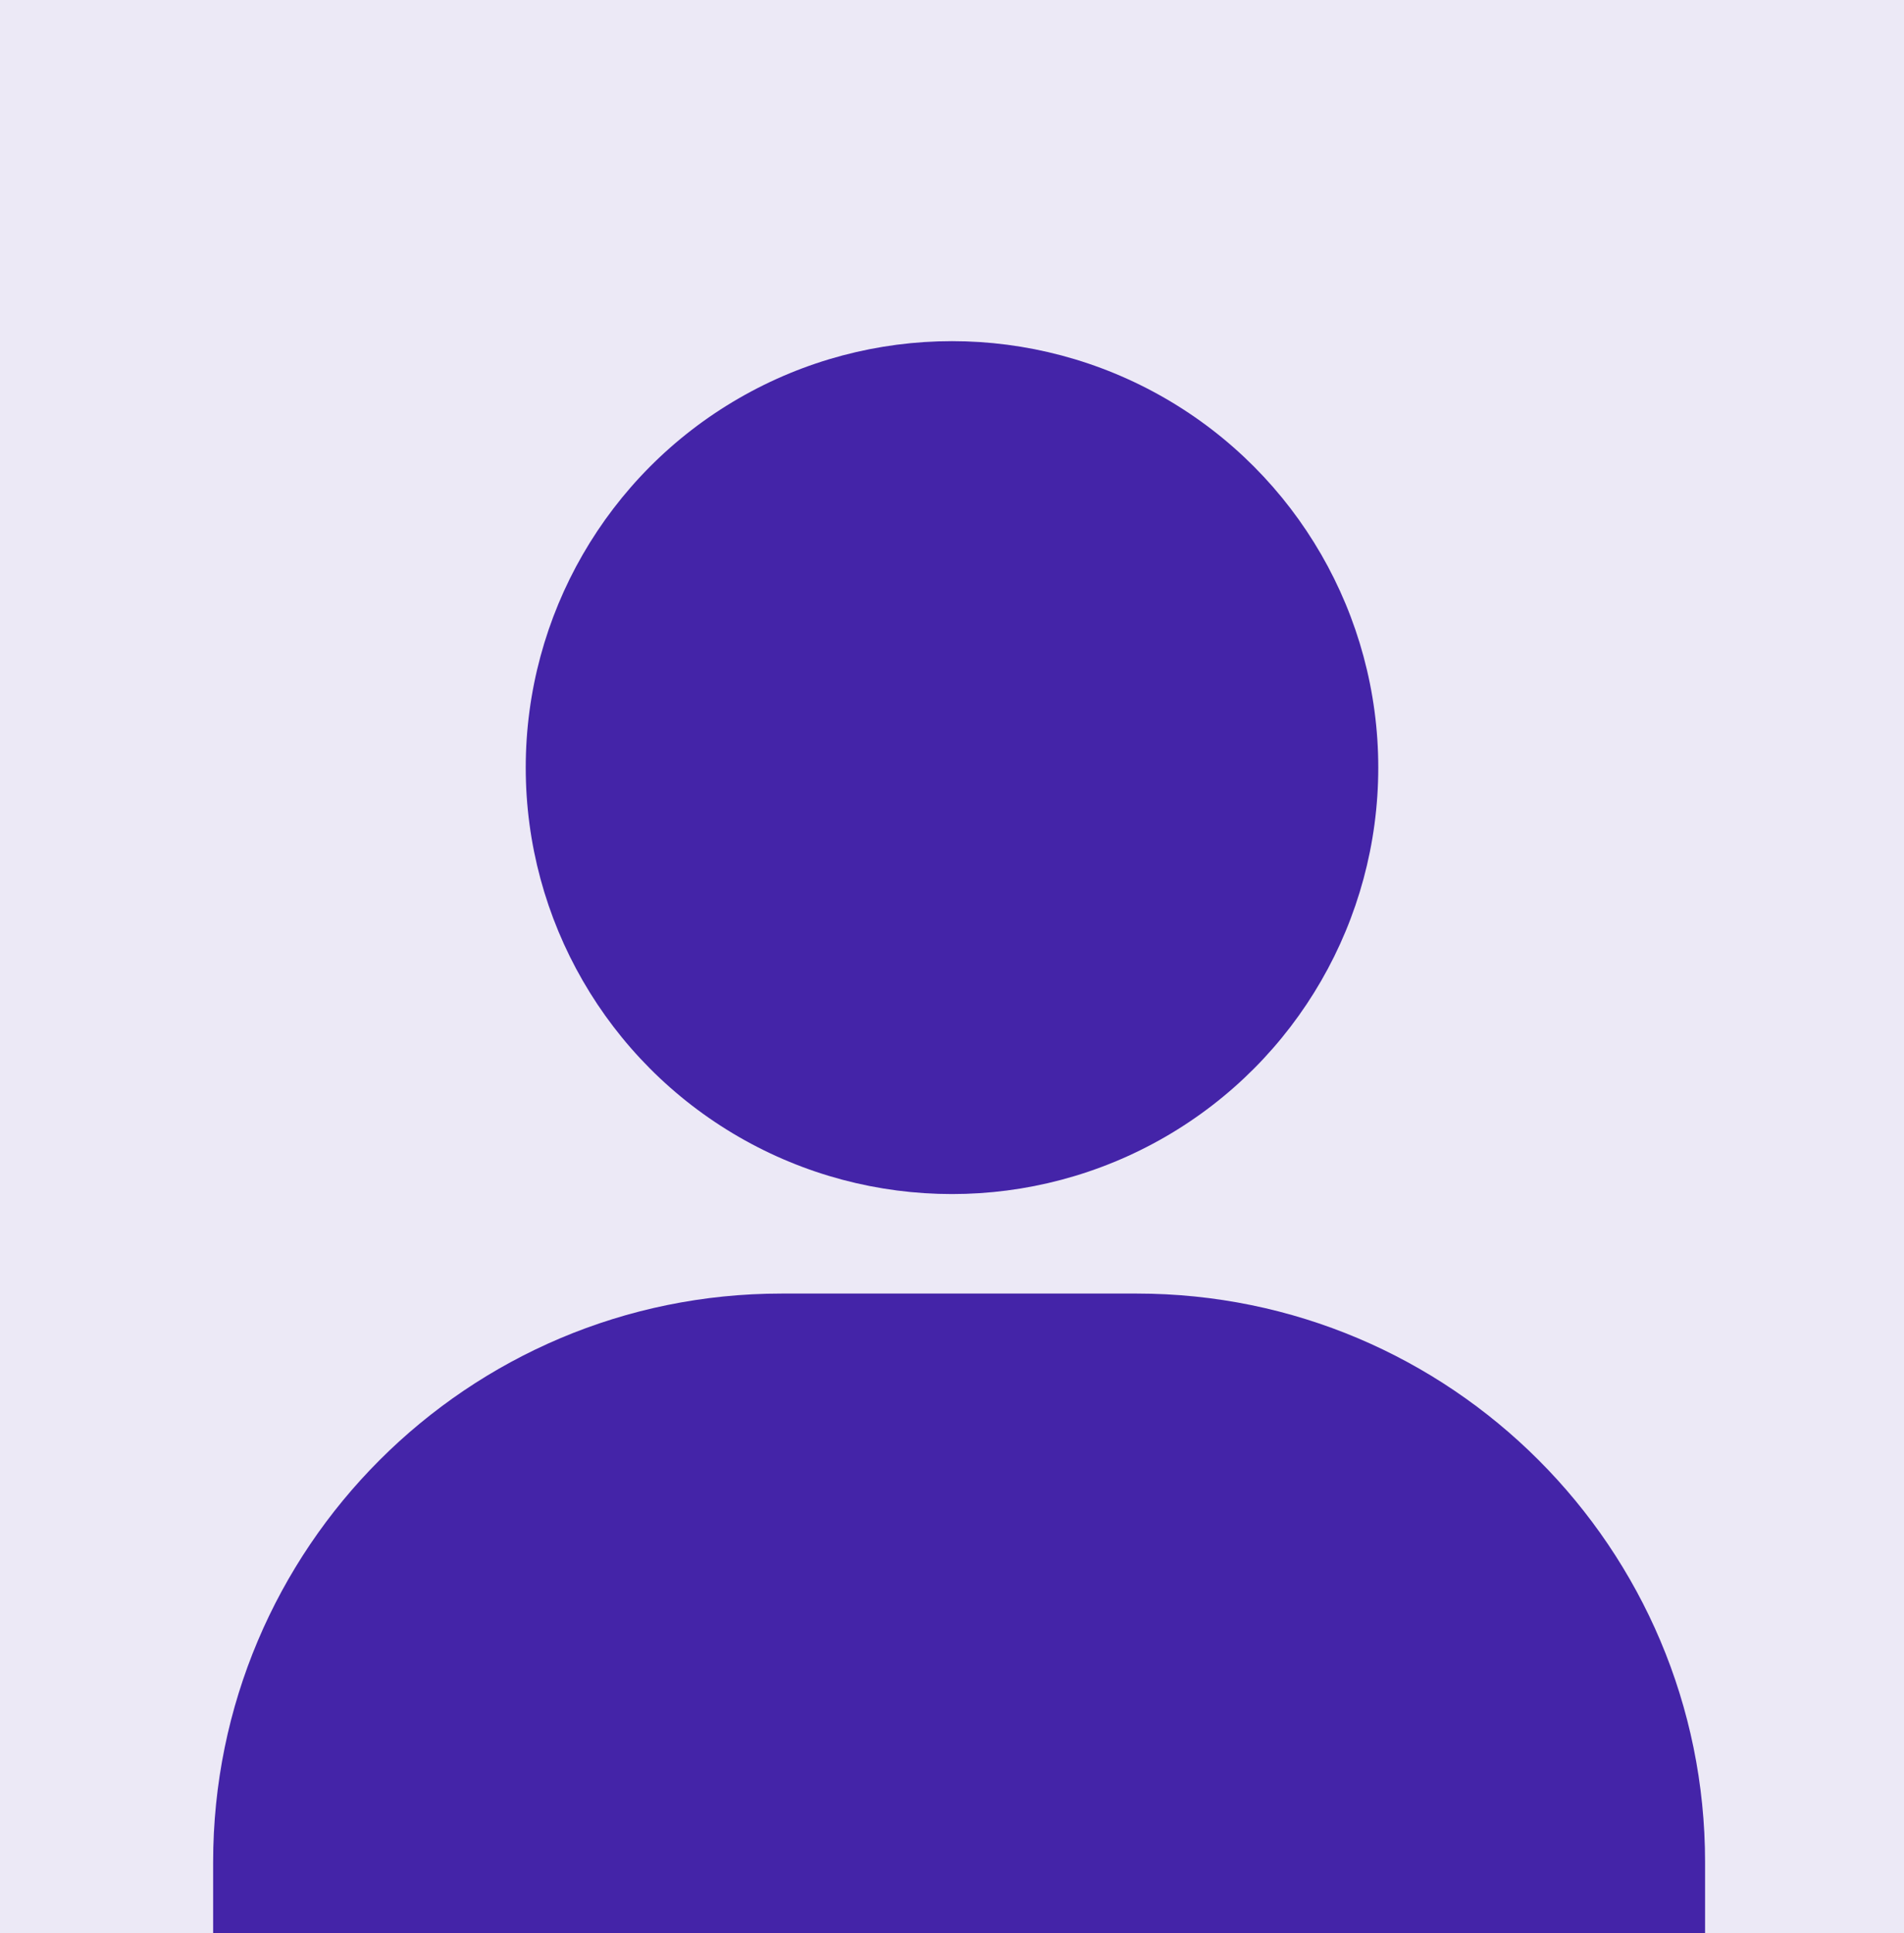 <?xml version="1.0" encoding="UTF-8"?>
<svg width="134px" height="136px" viewBox="0 0 134 136" version="1.1" xmlns="http://www.w3.org/2000/svg" xmlns:xlink="http://www.w3.org/1999/xlink">
    <!-- Generator: Sketch 53.2 (72643) - https://sketchapp.com -->
    <title>Artboard</title>
    <desc>Created with Sketch.</desc>
    <g id="Artboard" stroke="none" stroke-width="1" fill="none" fill-rule="evenodd">
        <rect fill="#ECE9F6" x="0" y="0" width="134" height="136"></rect>
        <circle id="Oval" fill="#4424A8" cx="67" cy="54" r="30"></circle>
        <path d="M55,91 L80,91 C102.091,91 120,108.909 120,131 L120,136 L15,136 L15,131 C15,108.909 32.909,91 55,91 Z" id="Rectangle" fill="#4424A8"></path>
    </g>
</svg>
